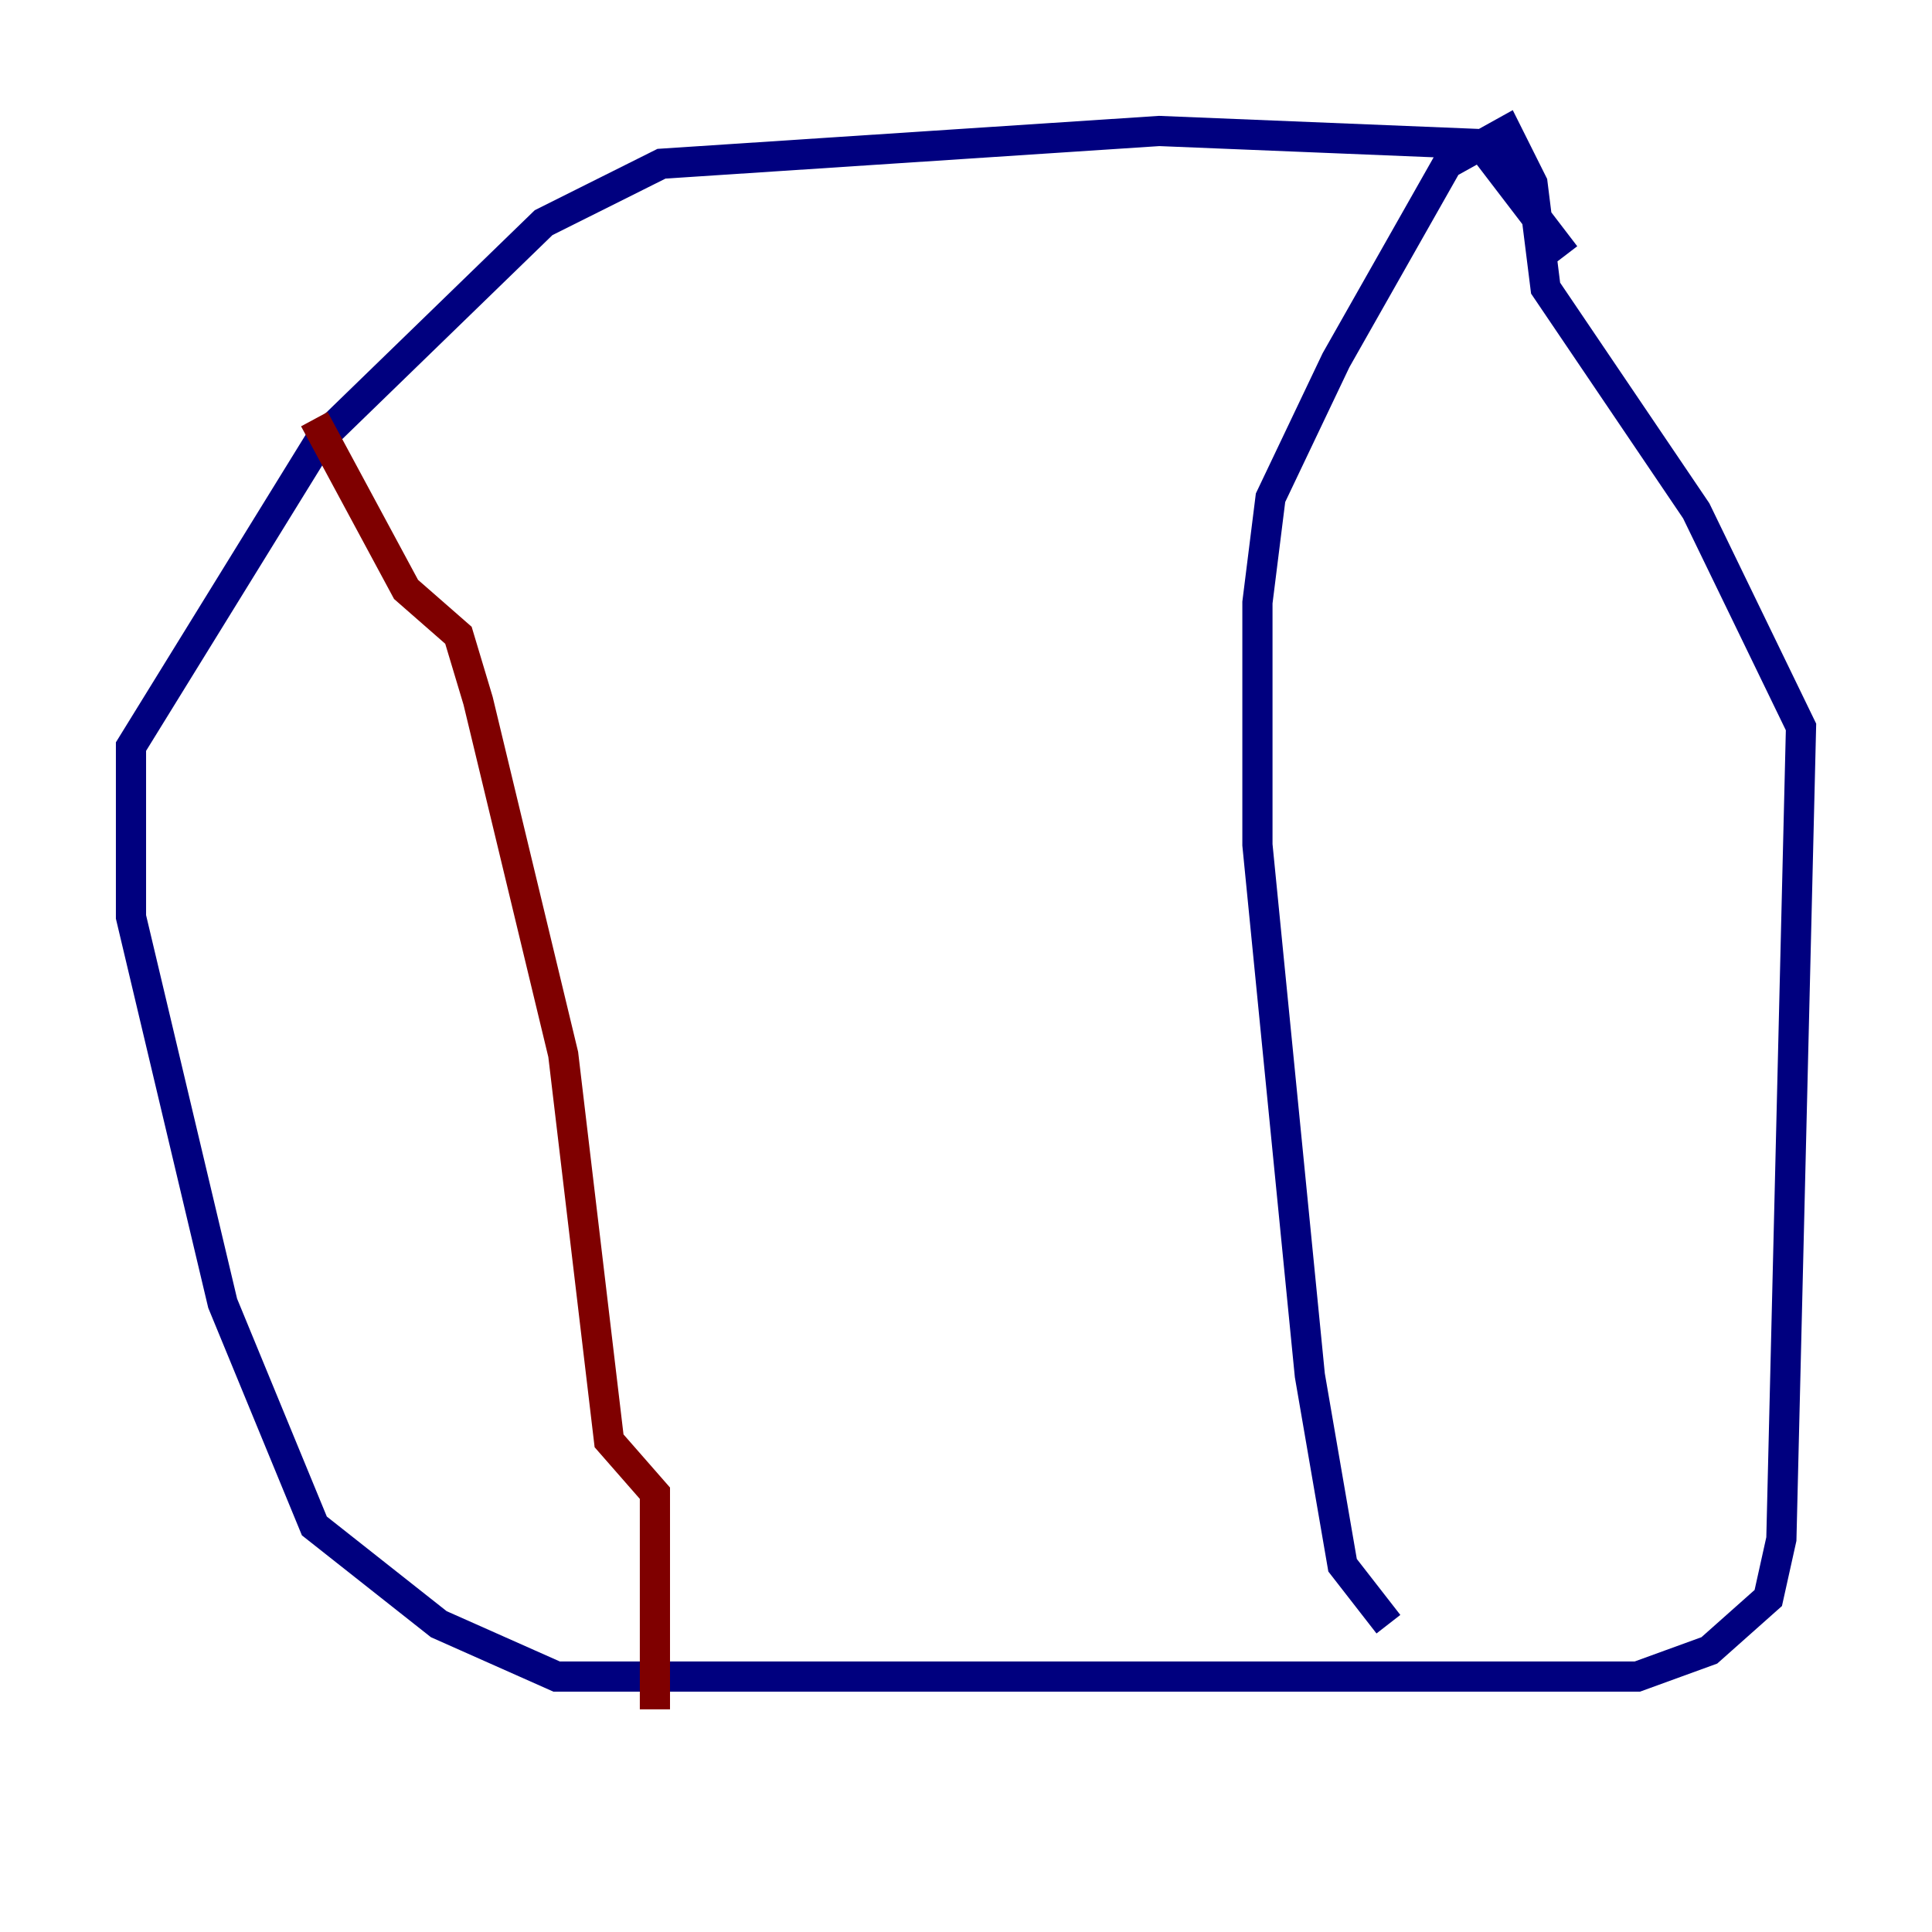 <?xml version="1.0" encoding="utf-8" ?>
<svg baseProfile="tiny" height="128" version="1.2" viewBox="0,0,128,128" width="128" xmlns="http://www.w3.org/2000/svg" xmlns:ev="http://www.w3.org/2001/xml-events" xmlns:xlink="http://www.w3.org/1999/xlink"><defs /><polyline fill="none" points="103.702,16.922 98.061,9.546 76.8,8.678 43.824,10.848 36.014,14.752 21.261,29.071 8.678,49.464 8.678,60.746 14.752,86.346 20.827,101.098 29.071,107.607 36.881,111.078 108.475,111.078 113.248,109.342 117.153,105.871 118.02,101.966 119.322,48.163 112.38,33.844 102.4,19.091 101.532,12.149 99.797,8.678 95.891,10.848 88.515,23.864 84.176,32.976 83.308,39.919 83.308,55.973 86.78,91.119 88.949,103.702 91.986,107.607" stroke="#00007f" stroke-width="2" /><polyline fill="none" points="20.827,27.77 26.902,39.051 30.373,42.088 31.675,46.427 37.315,69.858 40.352,95.458 43.39,98.929 43.39,113.248" stroke="#7f0000" stroke-width="2" /></svg>